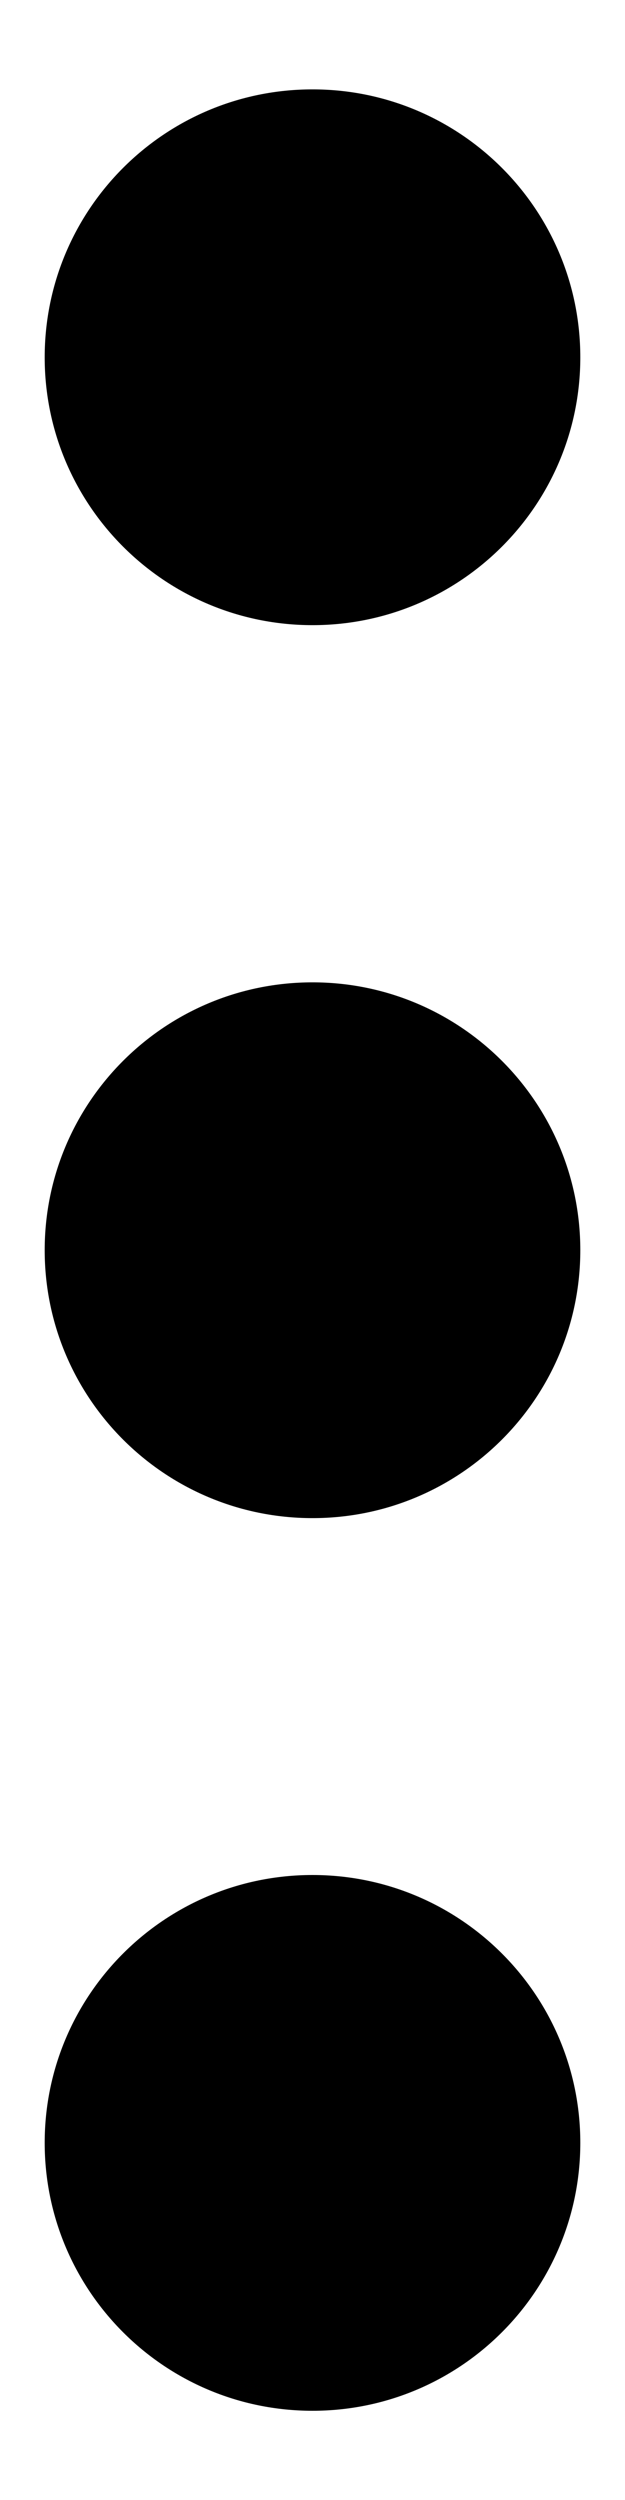 <svg xmlns="http://www.w3.org/2000/svg" width="4" height="16" viewBox="0 0 4 16" fill="none">
<path d="M2 4.001C2.947 4.001 3.714 3.233 3.714 2.287C3.714 1.34 2.947 0.572 2 0.572C1.053 0.572 0.286 1.34 0.286 2.287C0.286 3.233 1.053 4.001 2 4.001Z" fill="black"/>
<path d="M2 9.716C2.947 9.716 3.714 8.948 3.714 8.001C3.714 7.055 2.947 6.287 2 6.287C1.053 6.287 0.286 7.055 0.286 8.001C0.286 8.948 1.053 9.716 2 9.716Z" fill="black"/>
<path d="M2 15.429C2.947 15.429 3.714 14.661 3.714 13.714C3.714 12.768 2.947 12 2 12C1.053 12 0.286 12.768 0.286 13.714C0.286 14.661 1.053 15.429 2 15.429Z" fill="black"/>
</svg>